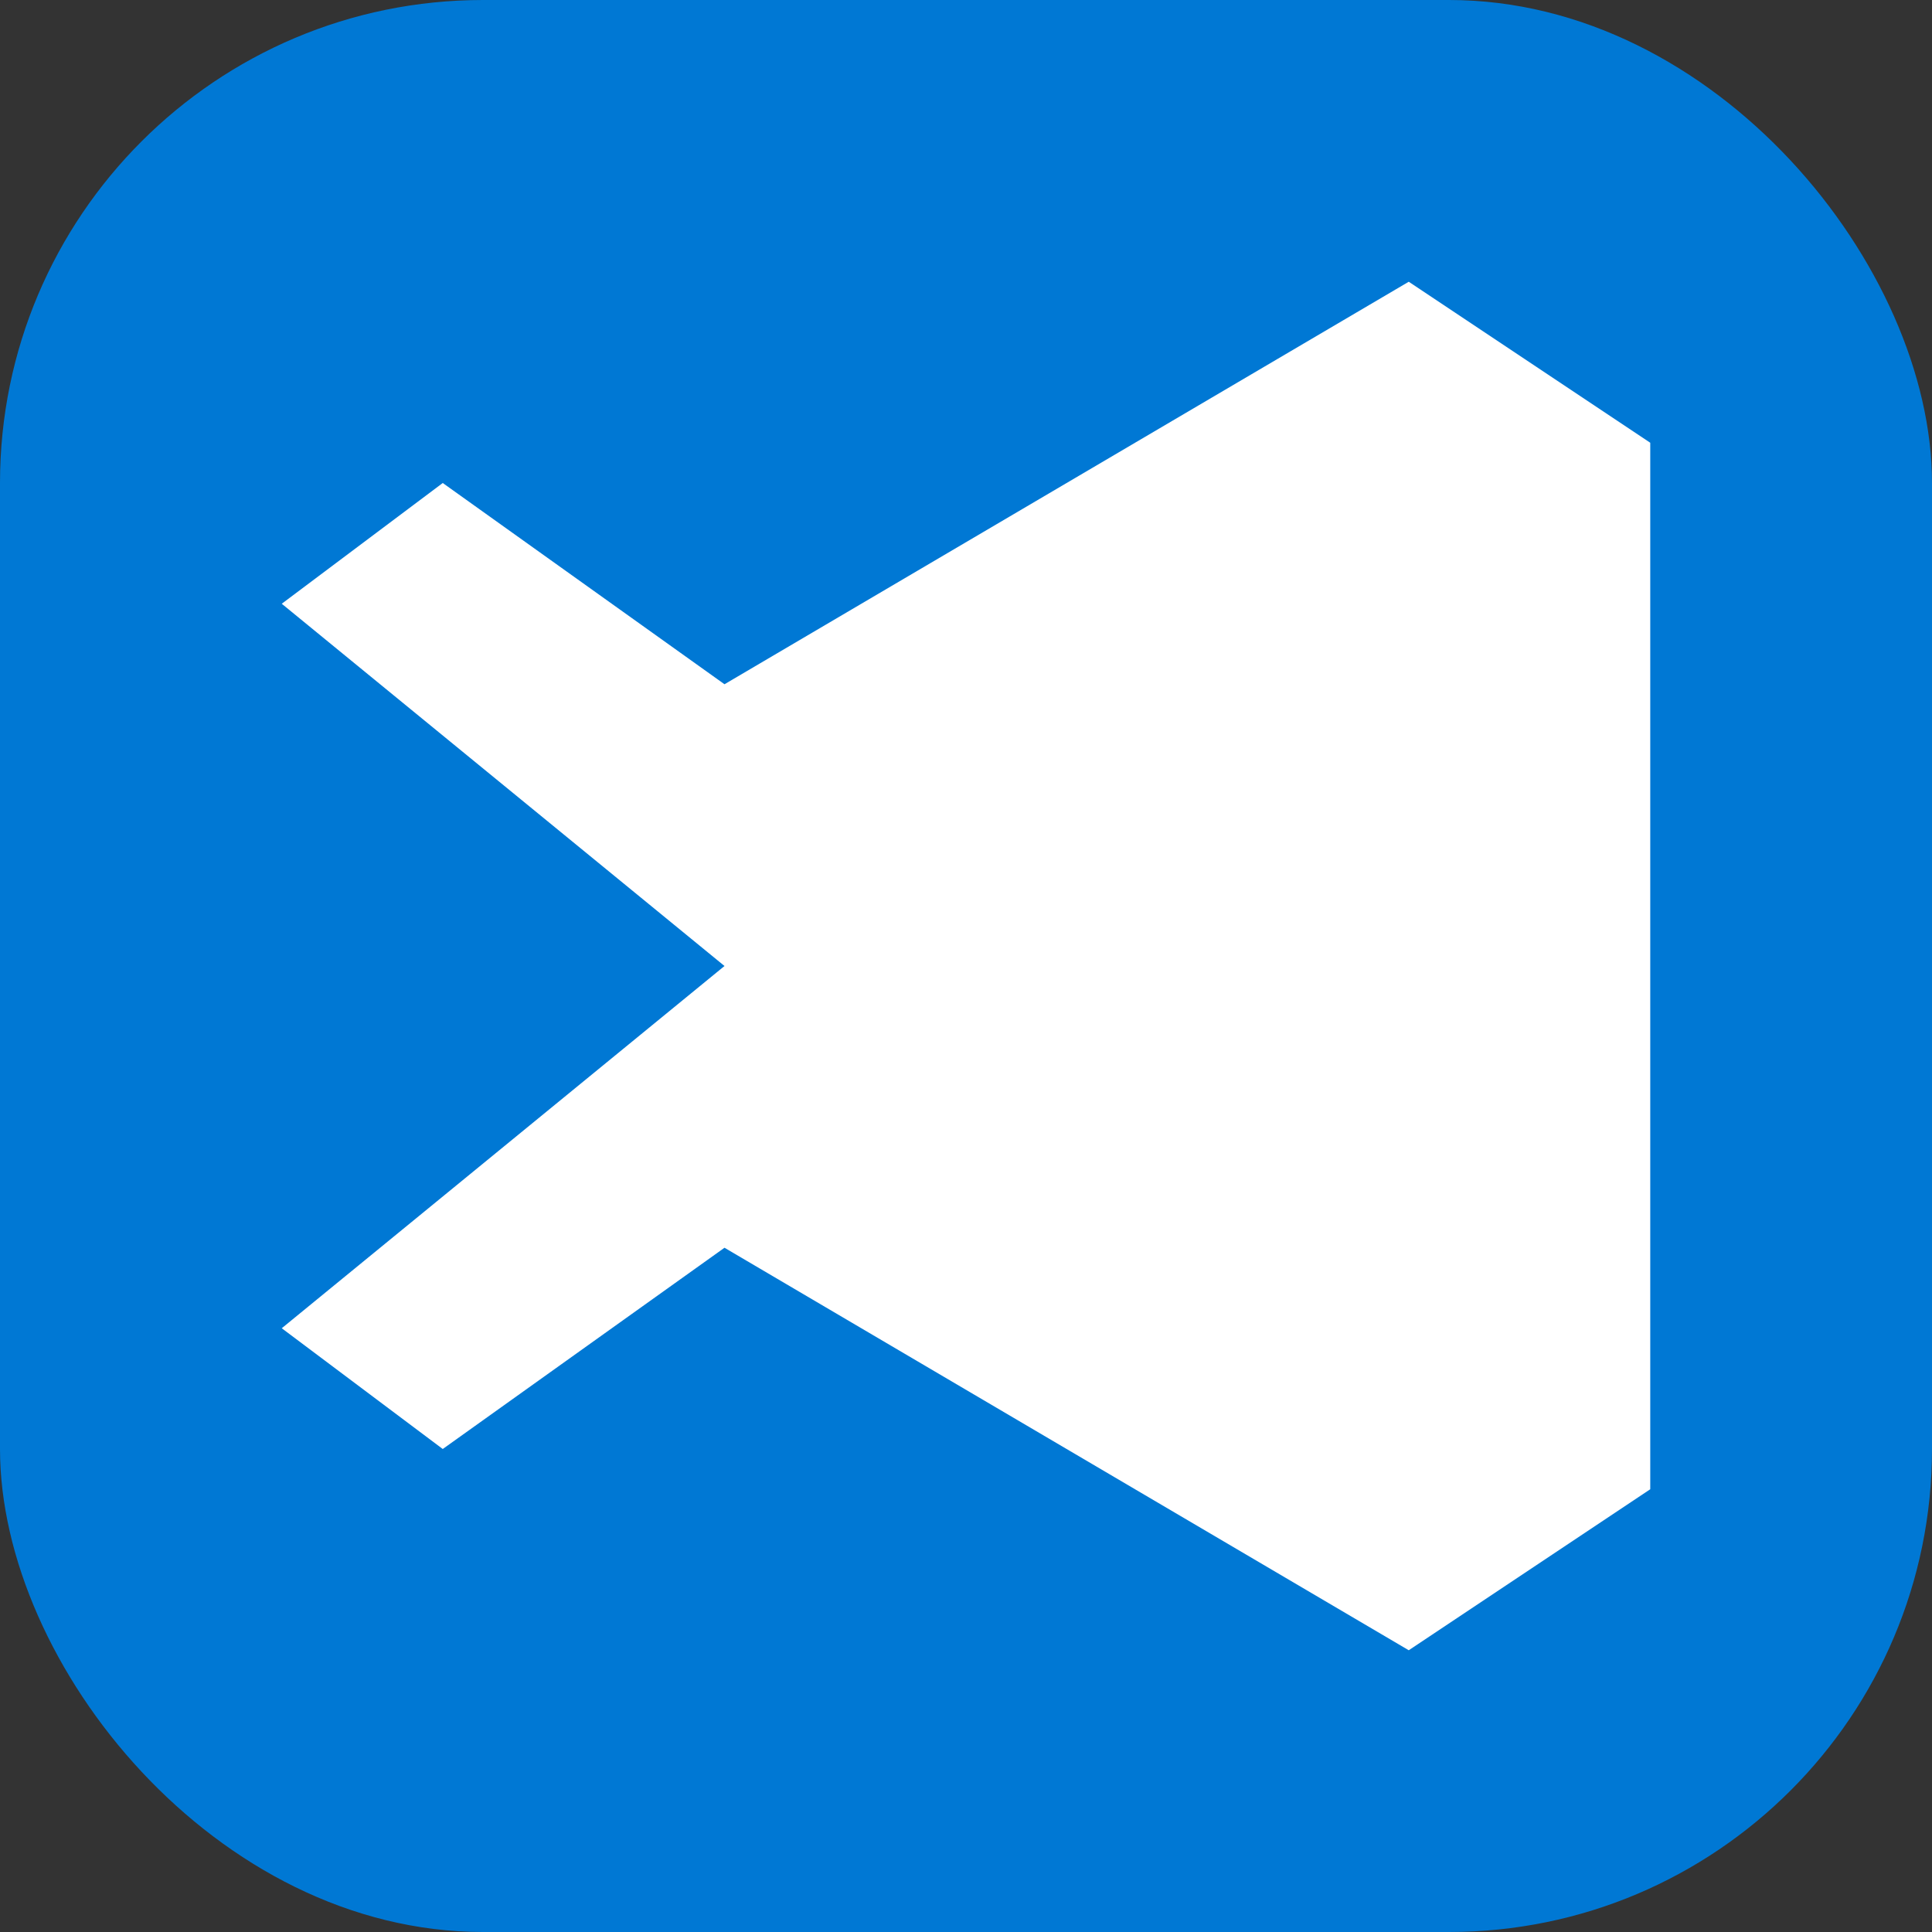 <svg width="24" height="24" viewBox="0 0 24 24" fill="none" xmlns="http://www.w3.org/2000/svg">
  <rect x="0" y="0" width="24" height="24" fill="#333333" stroke="none"/>
  <rect width="24" height="24" rx="6" fill="#0078D4"/>
  <path d="M17.5 3.5L9 8.5L5.5 6L3.5 7.5L9 12L3.5 16.5L5.5 18L9 15.5L17.5 20.5L20.5 18.5V5.5L17.5 3.5Z" fill="white"/>
</svg>